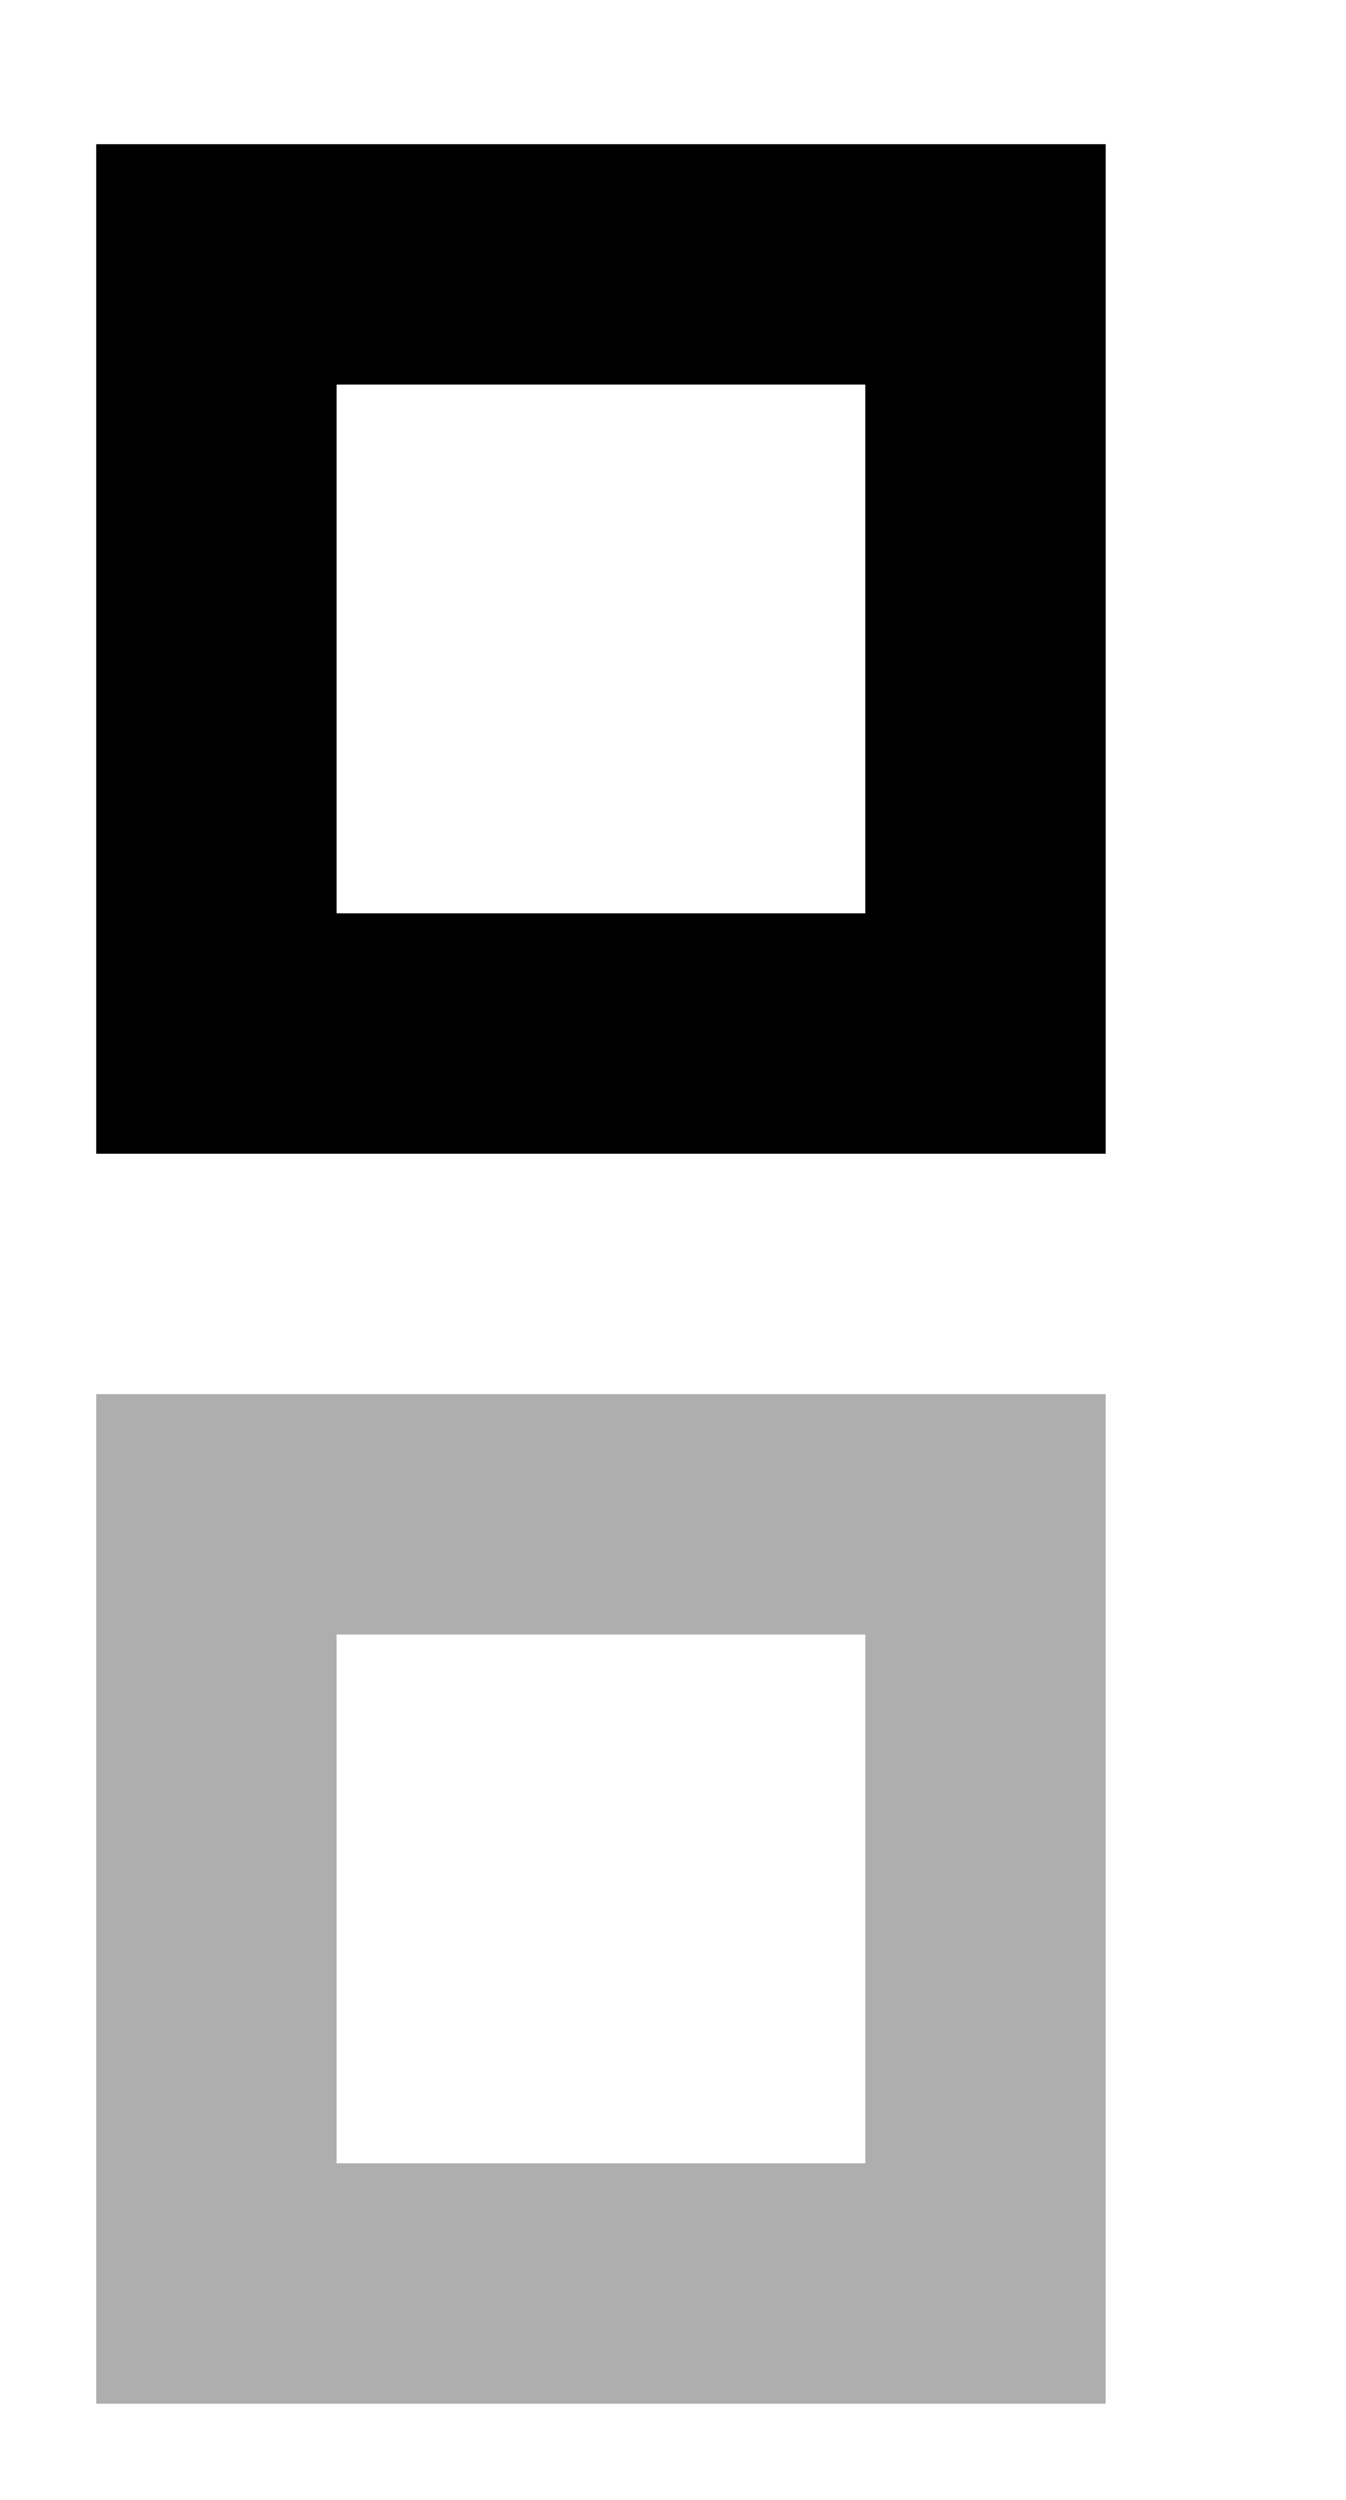 <?xml version="1.0" encoding="UTF-8"?>
<svg id="bitmap:28-32" width="28" height="52" version="1.1" viewBox="0 0 7.408 13.758" xmlns="http://www.w3.org/2000/svg">
 <rect x="1.191" y="1.455" width="4.233" height="4.233" fill="none" stroke="#000" stroke-width="1.323"/>
 <rect x="1.191" y="8.334" width="4.233" height="4.233" fill="none" stroke="#aeaeae" stroke-width="1.323"/>
</svg>
